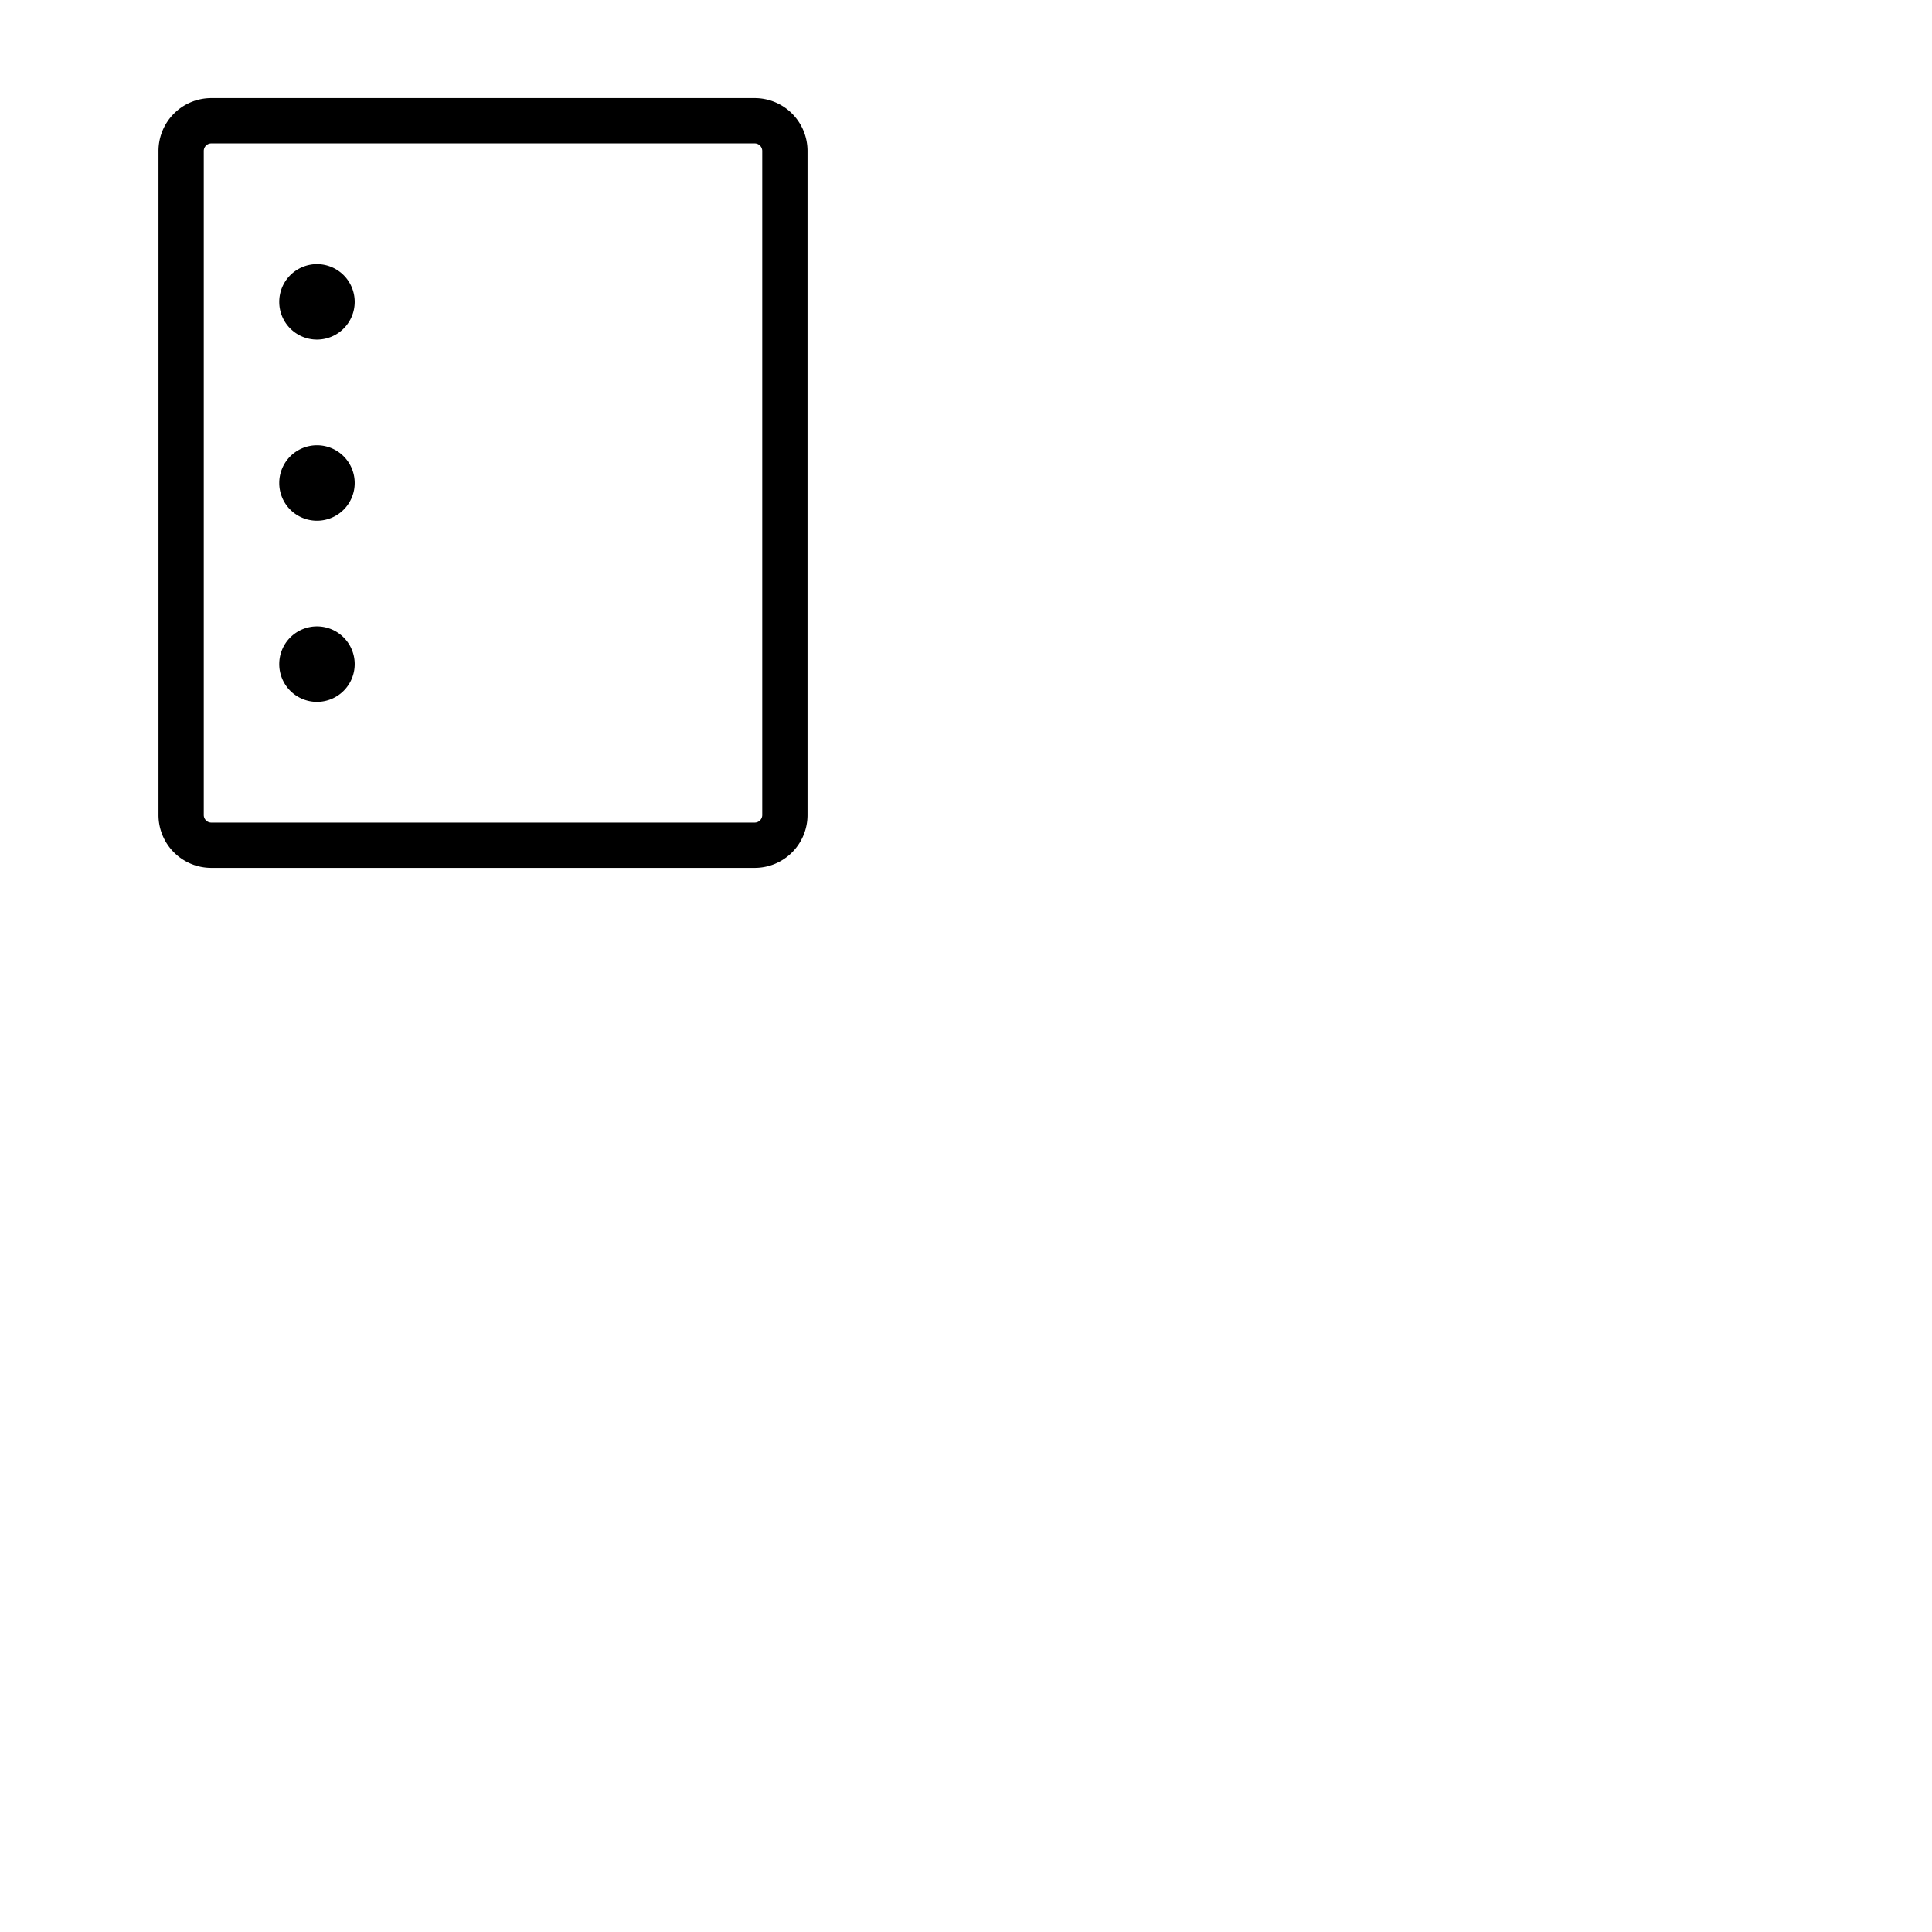 <svg xmlns="http://www.w3.org/2000/svg" version="1.1" viewBox="0 0 512 512" fill="currentColor"><path fill="currentColor" d="M200 26H56a14 14 0 0 0-14 14v176a14 14 0 0 0 14 14h144a14 14 0 0 0 14-14V40a14 14 0 0 0-14-14m2 190a2 2 0 0 1-2 2H56a2 2 0 0 1-2-2V40a2 2 0 0 1 2-2h144a2 2 0 0 1 2 2ZM94 80a10 10 0 1 1-10-10a10 10 0 0 1 10 10m0 96a10 10 0 1 1-10-10a10 10 0 0 1 10 10m0-48a10 10 0 1 1-10-10a10 10 0 0 1 10 10"/></svg>
